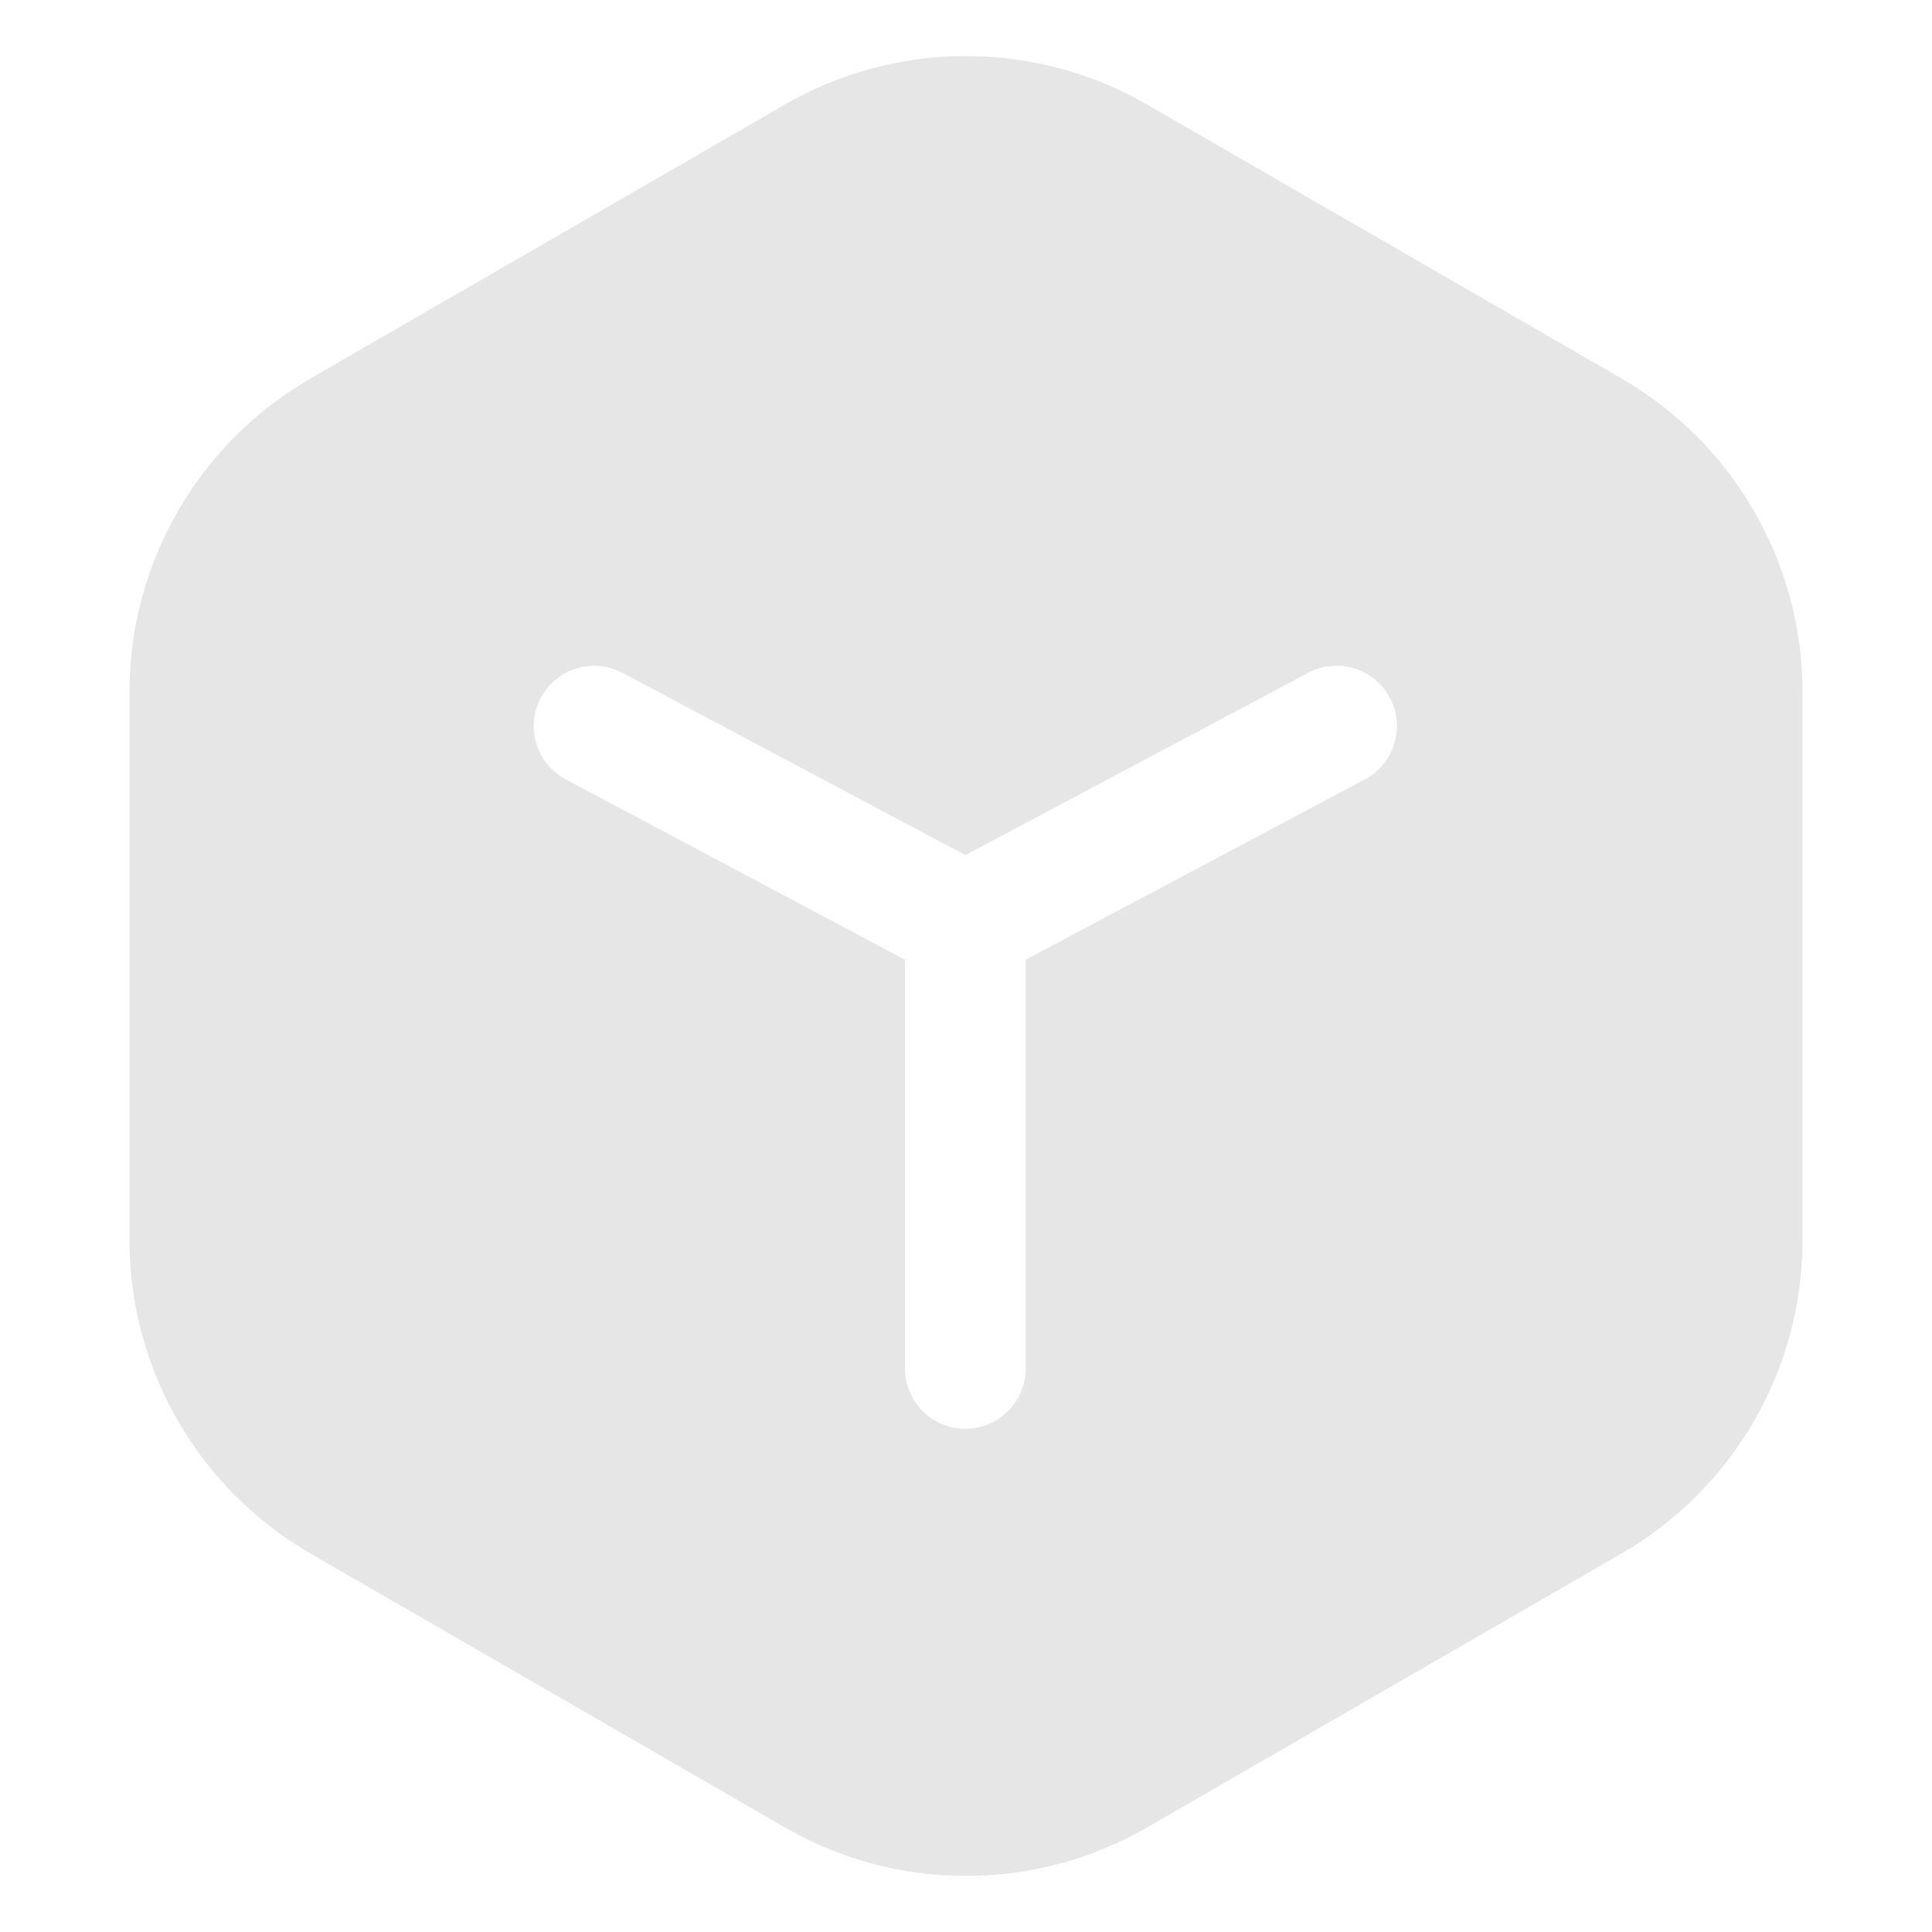 <!DOCTYPE svg PUBLIC "-//W3C//DTD SVG 1.1//EN" "http://www.w3.org/Graphics/SVG/1.1/DTD/svg11.dtd">
<!-- Uploaded to: SVG Repo, www.svgrepo.com, Transformed by: SVG Repo Mixer Tools -->
<svg width="800px" height="800px" viewBox="0 0 32 32" xmlns="http://www.w3.org/2000/svg" fill="#000000">
<g id="SVGRepo_bgCarrier" stroke-width="0"/>
<g id="SVGRepo_tracerCarrier" stroke-linecap="round" stroke-linejoin="round"/>
<g id="SVGRepo_iconCarrier"> <g fill="none" fill-rule="evenodd"> <path d="m0 0h32v32h-32z"/> <path d="m19 1.732 7.856 4.536c1.856 1.072 3 3.053 3 5.196v9.072c0 2.144-1.144 4.124-3 5.196l-7.856 4.536c-1.856 1.072-4.144 1.072-6 0l-7.856-4.536c-1.856-1.072-3-3.053-3-5.196v-9.072c0-2.144 1.144-4.124 3-5.196l7.856-4.536c1.856-1.072 4.144-1.072 6 0zm4.02 9.825c-.259-.488-.865-.673-1.352-.413l-5.679 3.019-5.679-3.019c-.488-.259-1.093-.074-1.352.413-.259.488-.074 1.093.413 1.352l5.618 2.987 0 6.769c0 .552.448 1 1 1 .552 0 1-.448 1-1l-0-6.769 5.618-2.987c.488-.259.673-.865.413-1.352z" fill="#e6e6e6"/> </g> </g>
</svg>